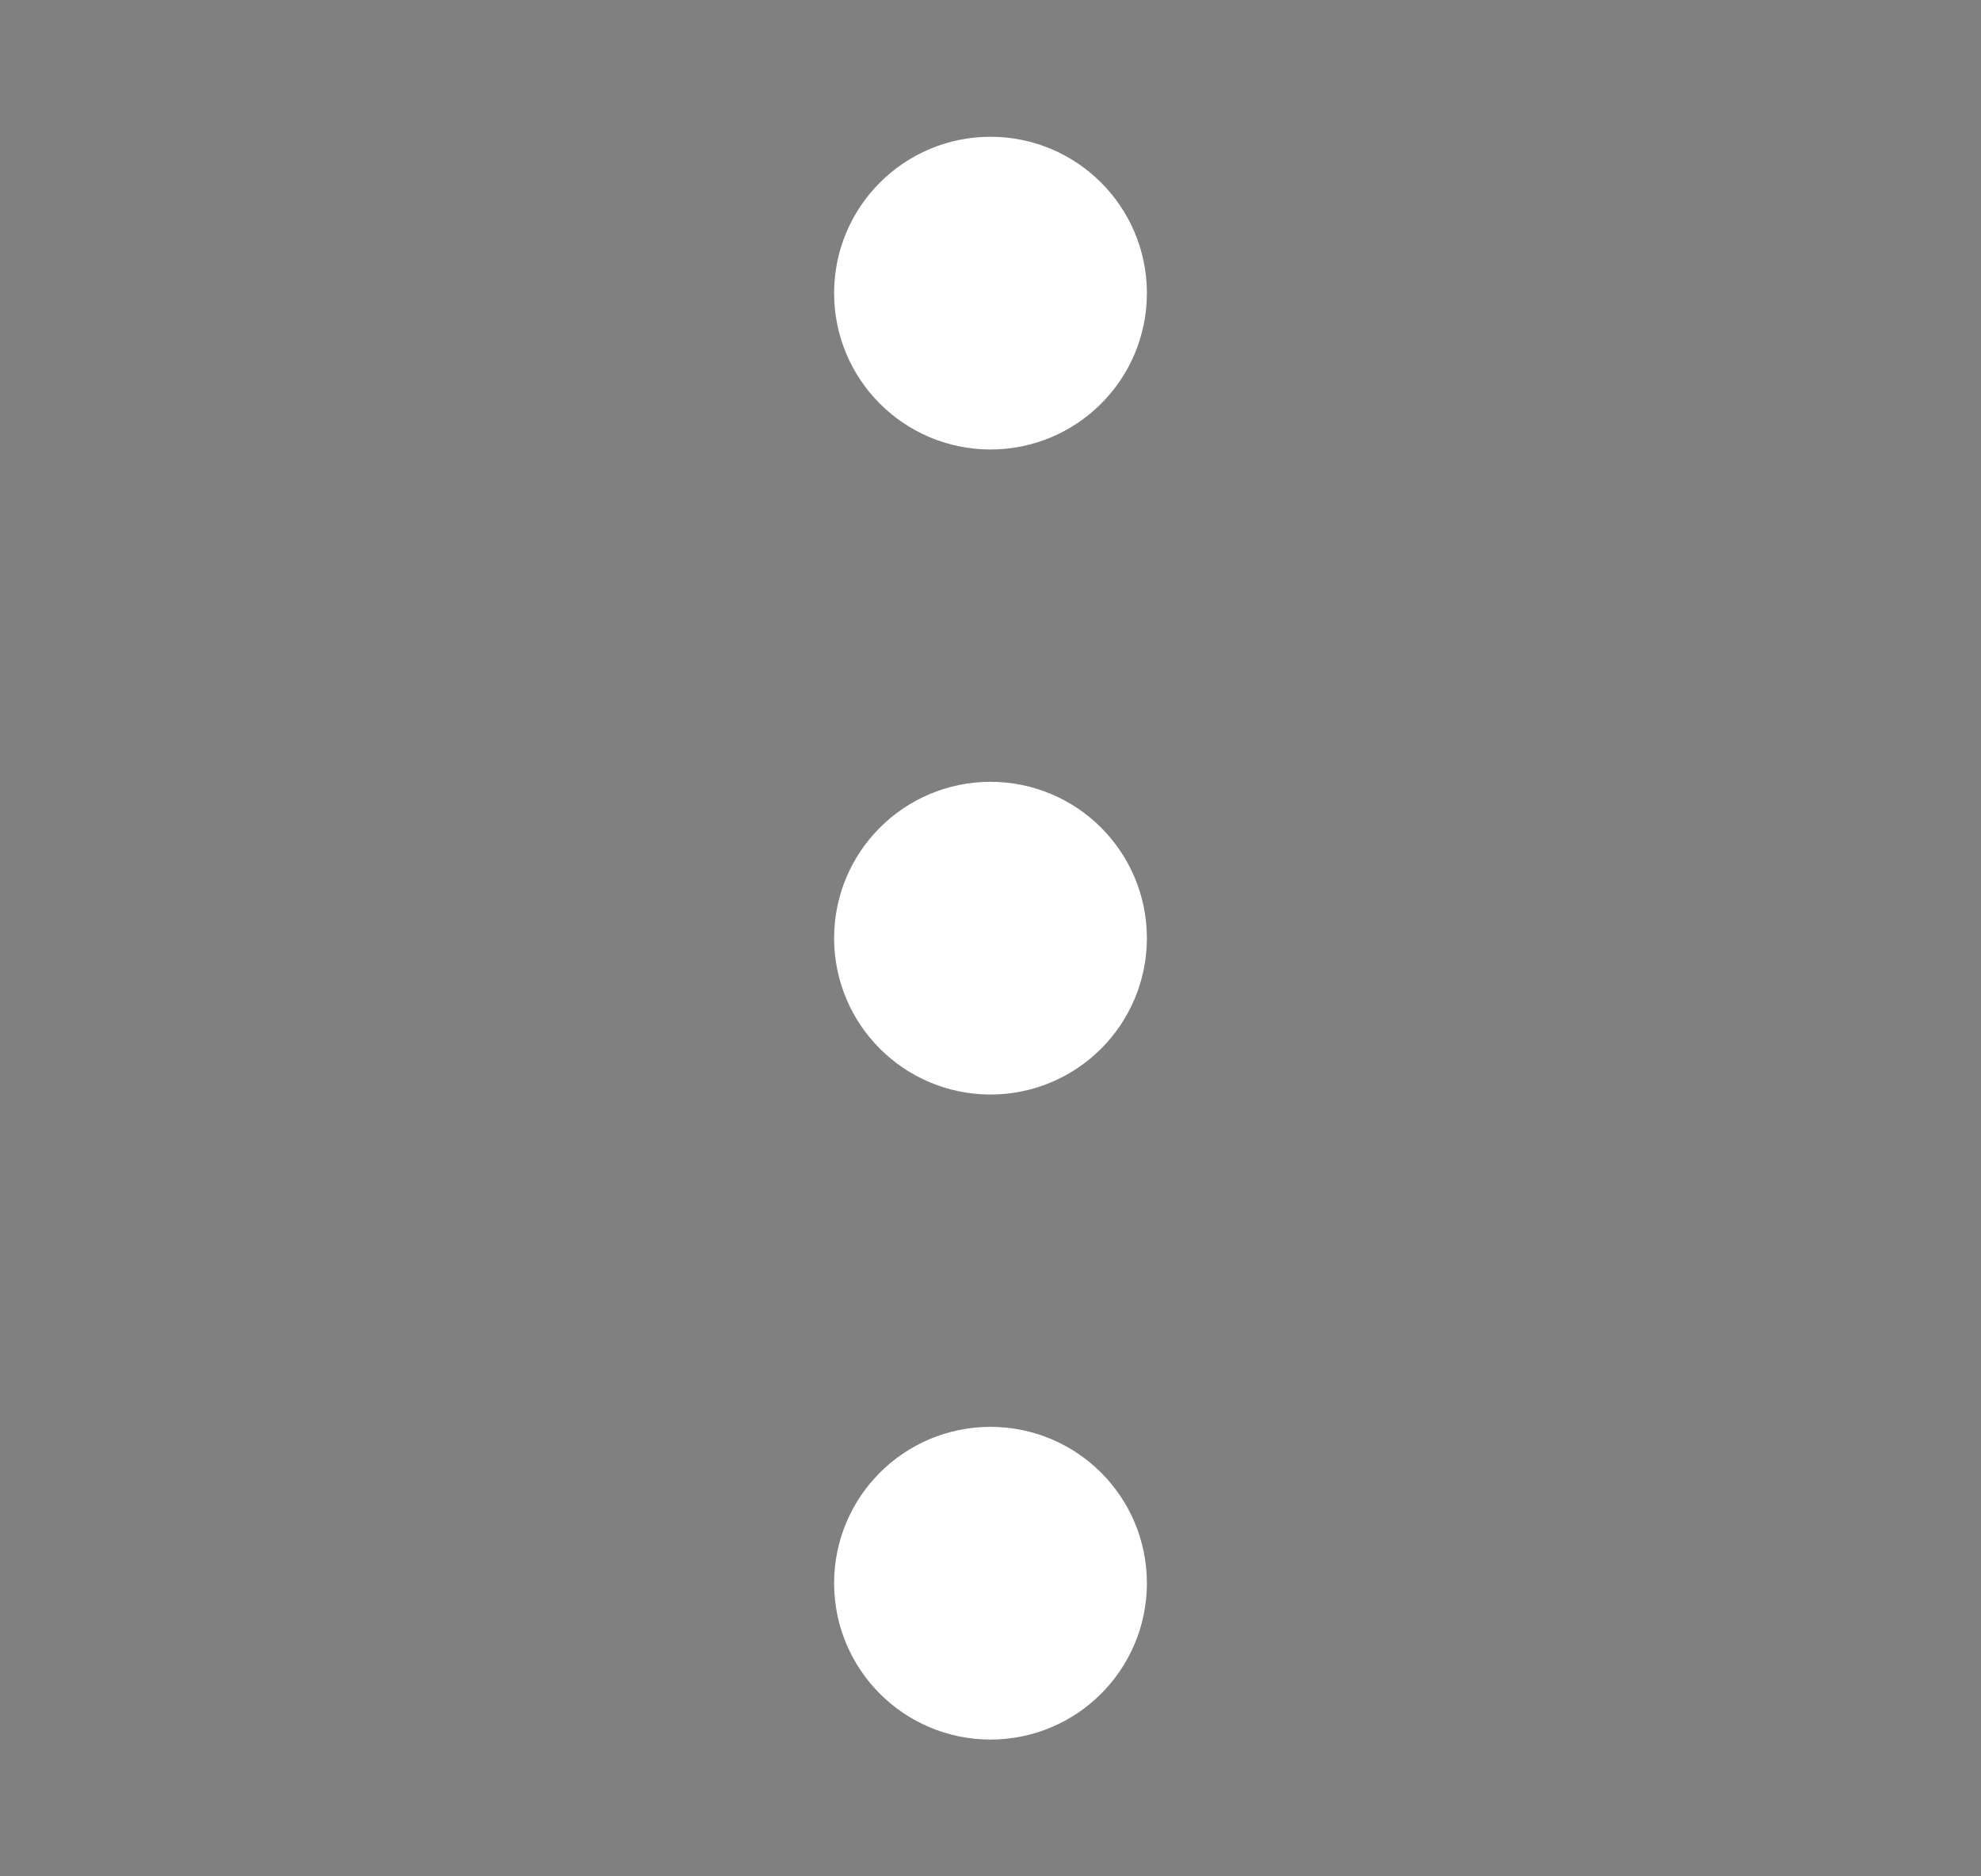 <svg width="19" height="18" viewBox="0 0 19 18" fill="none" xmlns="http://www.w3.org/2000/svg">
  <rect x="0" y="0" width="19" height="18" fill="#808080" stroke="none"/>
  <path d="M9.5 3.562C9.914 3.562 10.25 3.227 10.25 2.812C10.25 2.398 9.914 2.062 9.5 2.062C9.086 2.062 8.75 2.398 8.75 2.812C8.75 3.227 9.086 3.562 9.5 3.562Z" fill="black"/>
  <path d="M9.5 9.75C9.914 9.75 10.25 9.414 10.25 9C10.25 8.586 9.914 8.25 9.5 8.25C9.086 8.25 8.75 8.586 8.75 9C8.75 9.414 9.086 9.75 9.5 9.75Z" fill="black"/>
  <path d="M9.5 15.938C9.914 15.938 10.25 15.602 10.25 15.188C10.25 14.773 9.914 14.438 9.5 14.438C9.086 14.438 8.75 14.773 8.75 15.188C8.75 15.602 9.086 15.938 9.5 15.938Z" fill="black"/>
  <path d="M9.5 3.562C9.914 3.562 10.25 3.227 10.25 2.812C10.25 2.398 9.914 2.062 9.5 2.062C9.086 2.062 8.75 2.398 8.75 2.812C8.75 3.227 9.086 3.562 9.5 3.562Z" stroke="white" stroke-width="1.5" stroke-linecap="round" stroke-linejoin="round"/>
  <path d="M9.5 9.75C9.914 9.75 10.25 9.414 10.25 9C10.25 8.586 9.914 8.25 9.5 8.25C9.086 8.25 8.75 8.586 8.75 9C8.75 9.414 9.086 9.75 9.5 9.75Z" stroke="white" stroke-width="1.5" stroke-linecap="round" stroke-linejoin="round"/>
  <path d="M9.5 15.938C9.914 15.938 10.25 15.602 10.25 15.188C10.25 14.773 9.914 14.438 9.5 14.438C9.086 14.438 8.75 14.773 8.75 15.188C8.75 15.602 9.086 15.938 9.5 15.938Z" stroke="white" stroke-width="1.5" stroke-linecap="round" stroke-linejoin="round"/>
</svg>
